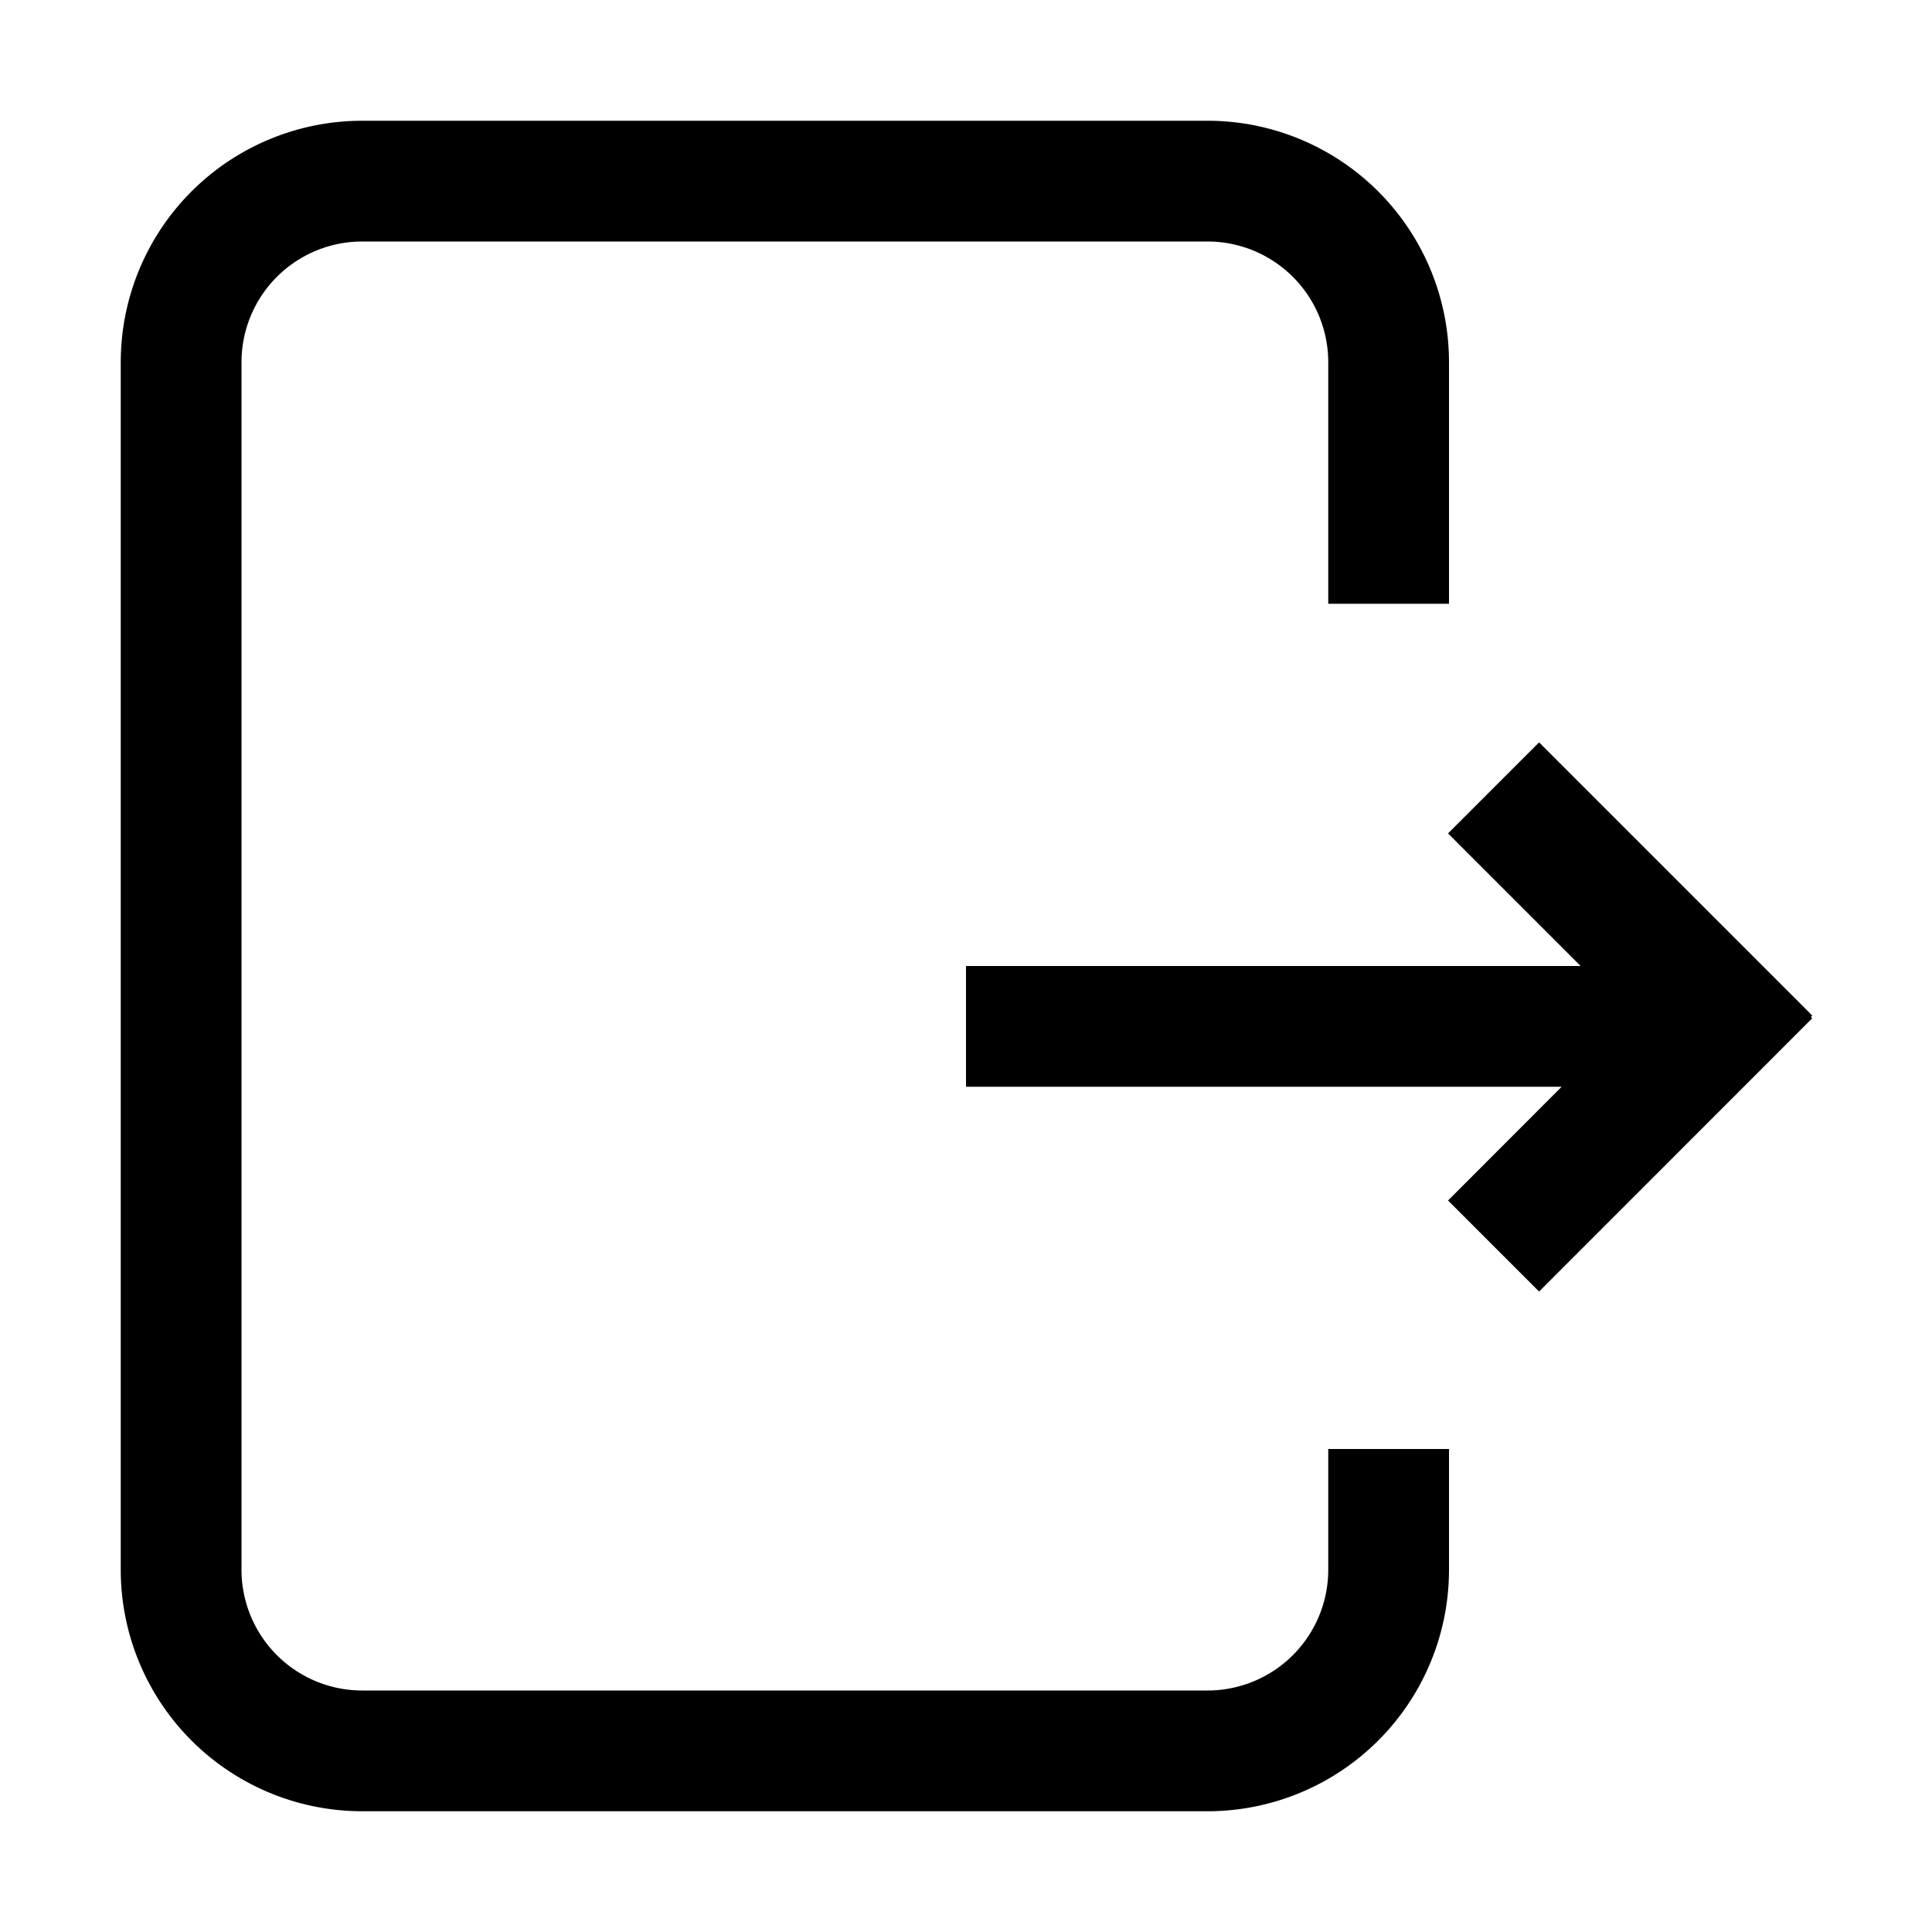 <?xml version="1.0" standalone="no"?><!DOCTYPE svg PUBLIC "-//W3C//DTD SVG 1.1//EN" "http://www.w3.org/Graphics/SVG/1.1/DTD/svg11.dtd"><svg t="1761038942840" class="icon" viewBox="0 0 1024 1024" version="1.1" xmlns="http://www.w3.org/2000/svg" p-id="1561" xmlns:xlink="http://www.w3.org/1999/xlink" width="200" height="200"><path d="M960.512 539.712l-144.768 144.832-48.256-48.256 60.224-60.288H512V512h325.76l-70.272-70.272 48.256-48.256 144.768 144.768-0.704 0.768 0.704 0.704zM704 192a64 64 0 0 0-64-64H192a64 64 0 0 0-64 64v640a64 64 0 0 0 64 64h448a64 64 0 0 0 64-64v-64h64v64a128 128 0 0 1-128 128H192a128 128 0 0 1-128-128V192a128 128 0 0 1 128-128h448a128 128 0 0 1 128 128v128h-64V192z" p-id="1562"></path></svg>
